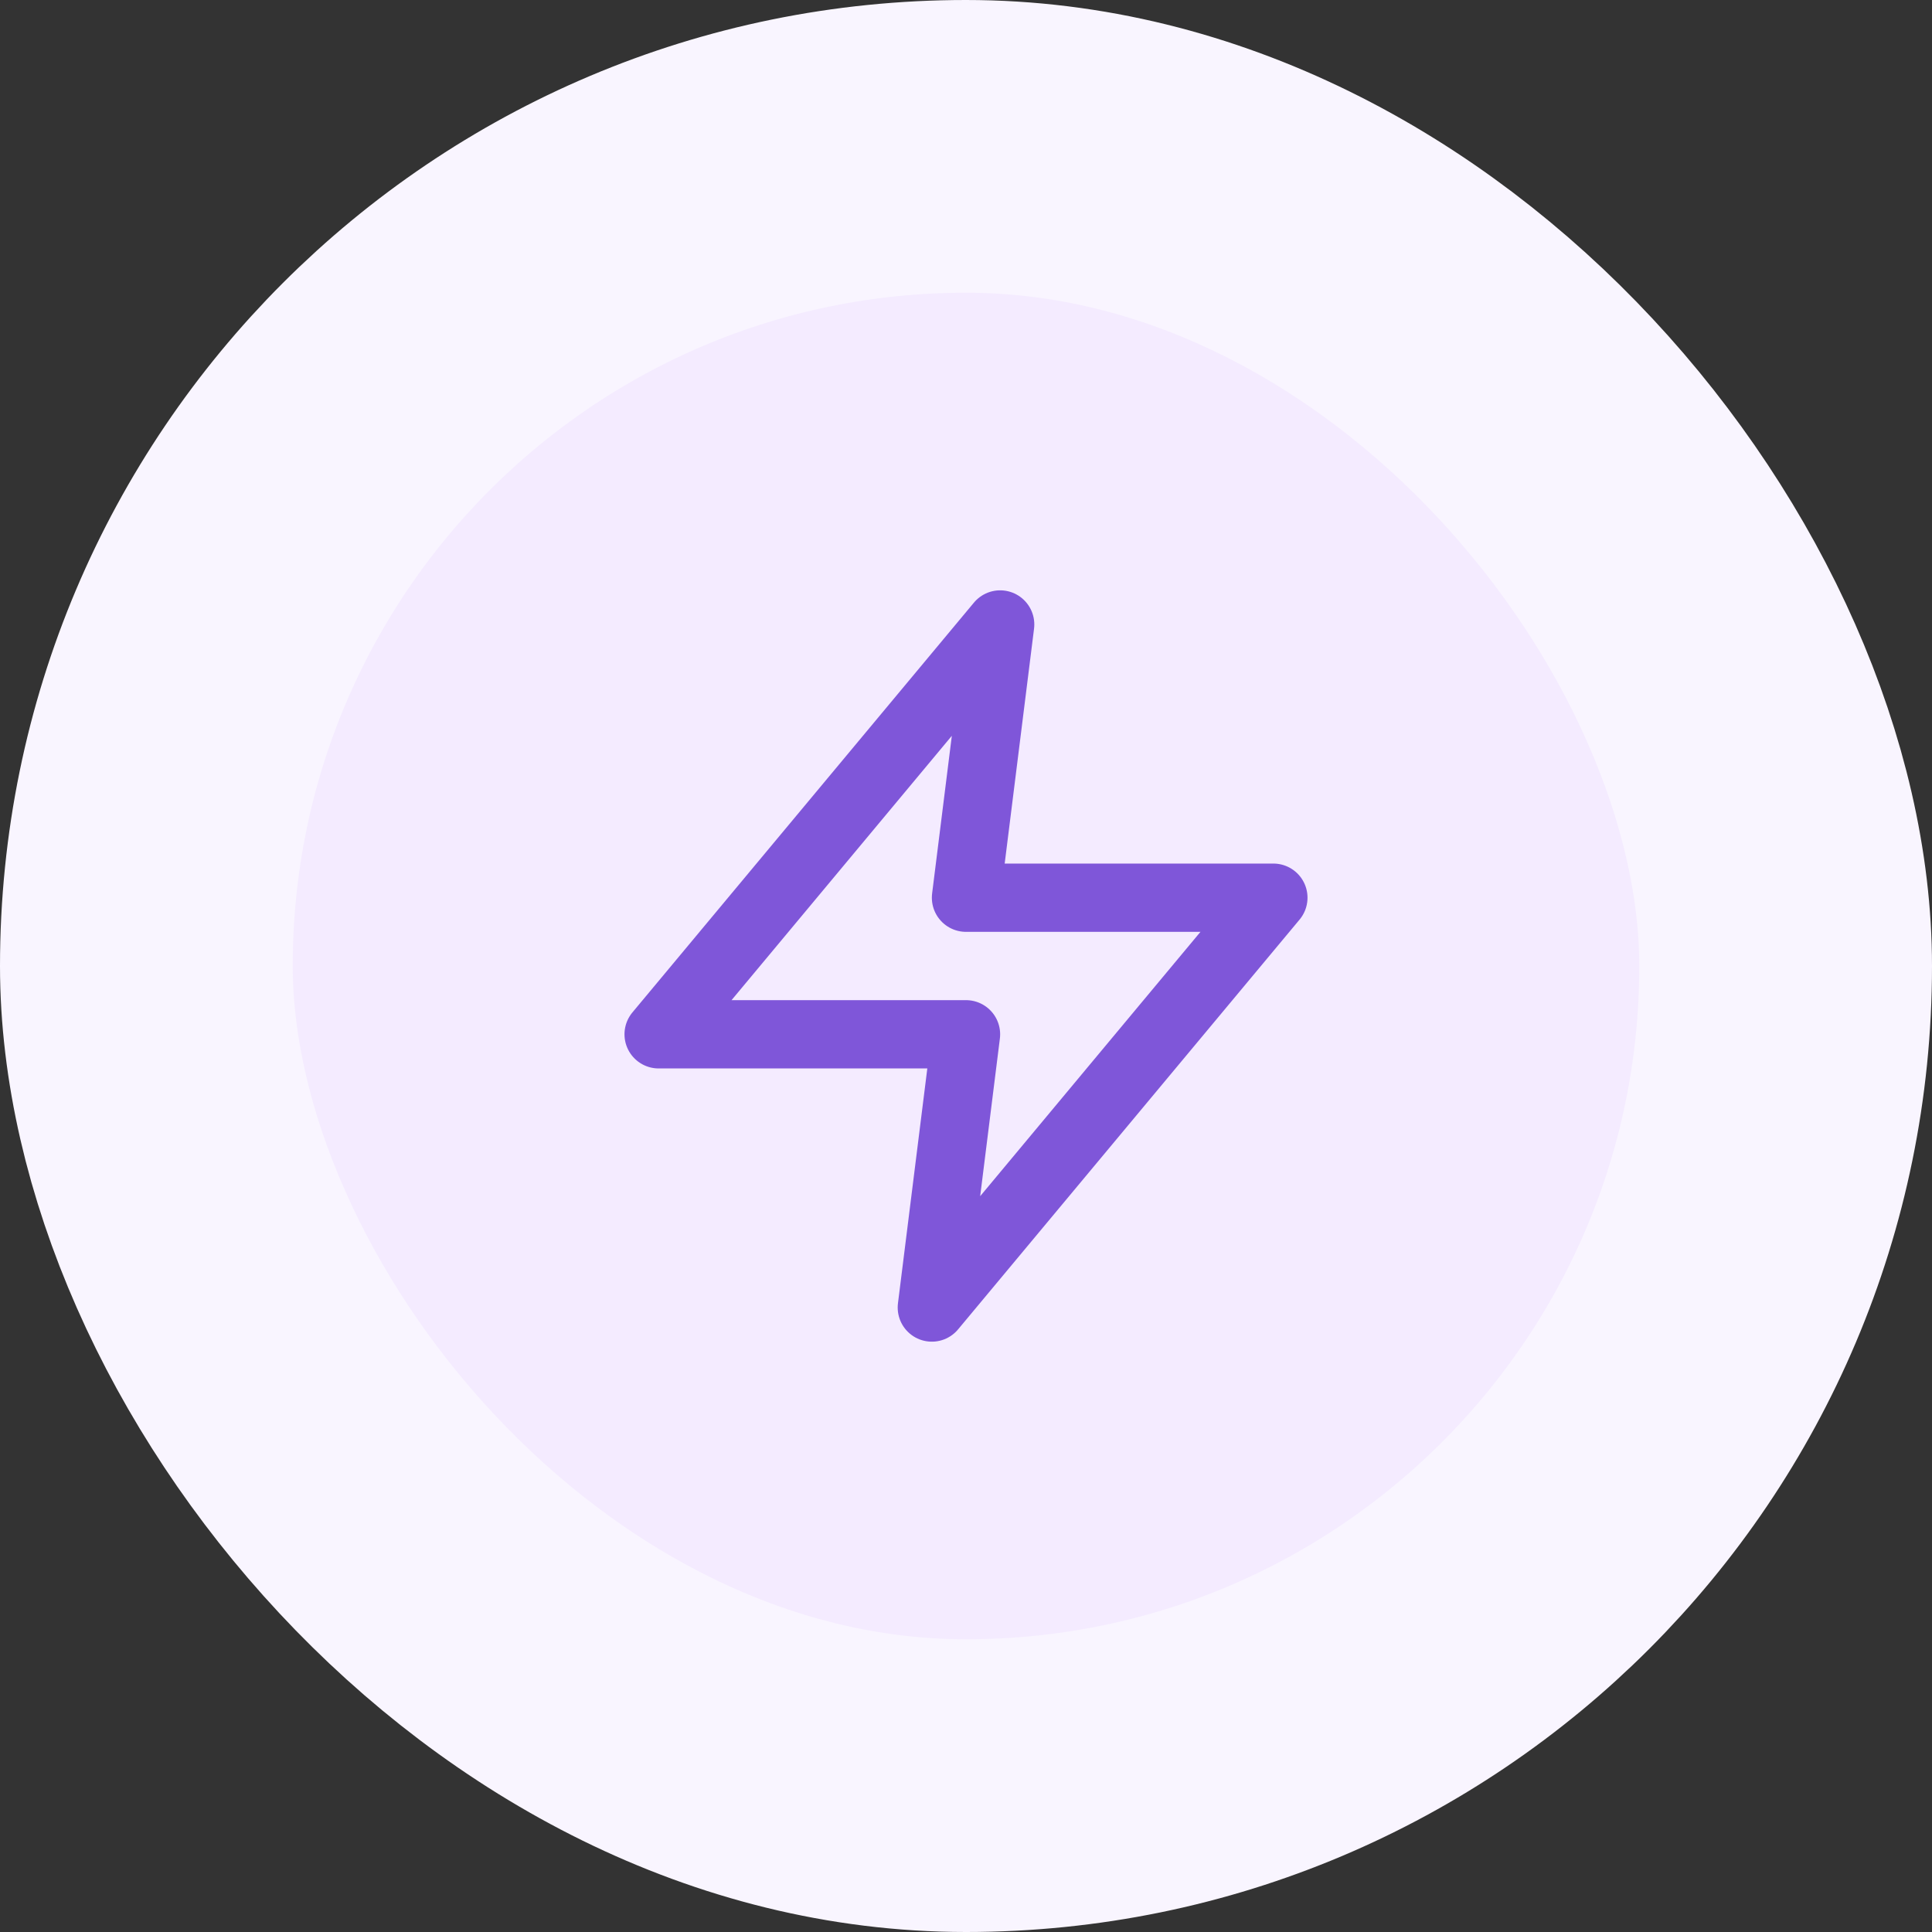 <svg width="66" height="66" viewBox="0 0 66 66" fill="none" xmlns="http://www.w3.org/2000/svg">
<rect x="0" y="0" width="66" height="66" fill="#333333" stroke="none"/>
<rect x="5" y="5" width="56" height="56" rx="28" fill="#F4EBFF"/>
<rect x="5" y="5" width="56" height="56" rx="28" stroke="#F9F5FF" stroke-width="10"/>
<path d="M34.167 21.333L22.5 35.333H33L31.833 44.667L43.5 30.667H33L34.167 21.333Z" stroke="#7F56D9" stroke-width="2.333" stroke-linecap="round" stroke-linejoin="round"/>
</svg>
